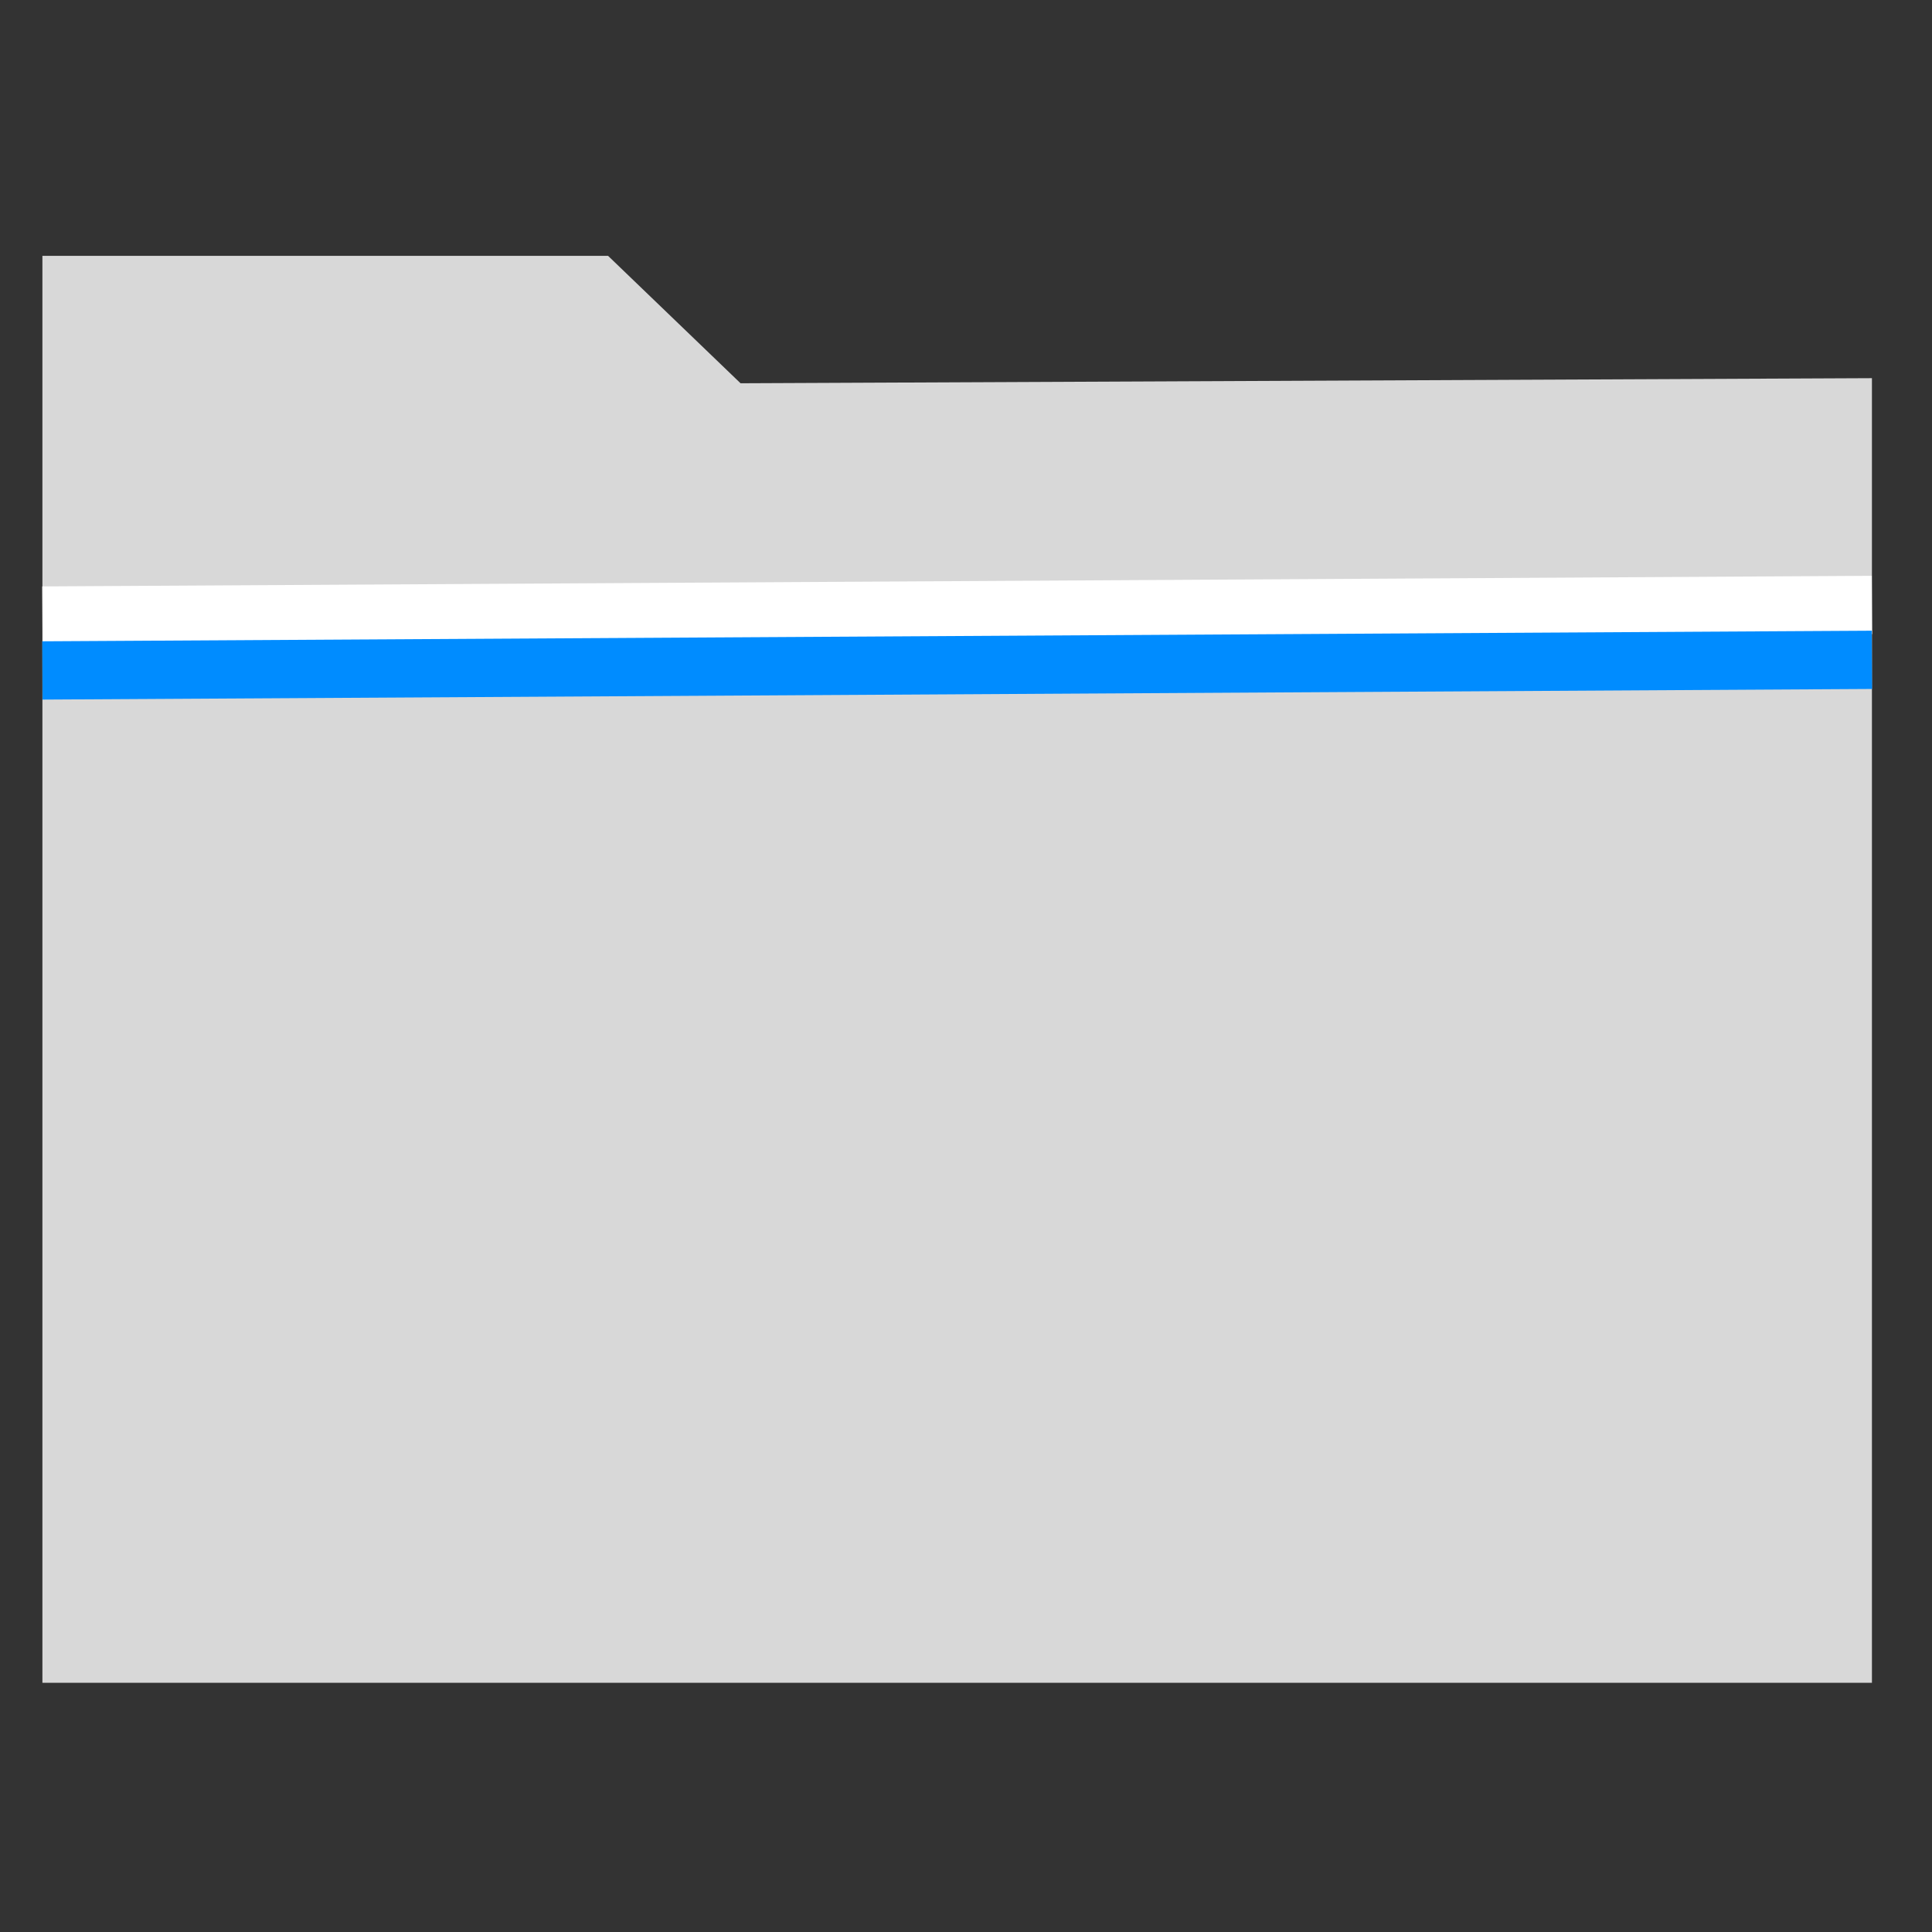 <?xml version="1.0" encoding="utf-8"?>
<!-- Generator: Adobe Illustrator 16.0.0, SVG Export Plug-In . SVG Version: 6.00 Build 0)  -->
<!DOCTYPE svg PUBLIC "-//W3C//DTD SVG 1.1//EN" "http://www.w3.org/Graphics/SVG/1.1/DTD/svg11.dtd">
<svg version="1.1" id="Layer_1" xmlns="http://www.w3.org/2000/svg" xmlns:xlink="http://www.w3.org/1999/xlink" x="0px" y="0px"
	 width="100px" height="100px" viewBox="0 0 100 100" enable-background="new 0 0 100 100" xml:space="preserve">
<rect x="0" y="0" width="100" height="100" fill="#333333" stroke="none"/>
<path fill="#FFFFFF" d="M5.825,13.501"/>
<polygon fill="#D8D8D8" points="2.195,13.243 2.195,87.1 96.891,87.1 96.891,19.574 38.331,19.838 31.474,13.243 "/>
<line fill="none" stroke="#FFFFFF" stroke-width="3.016" stroke-miterlimit="10" x1="2.195" y1="31.861" x2="96.891" y2="31.312"/>
<line fill="none" stroke="#008CFF" stroke-width="3.016" stroke-miterlimit="10" x1="2.195" y1="34.702" x2="96.891" y2="34.153"/>
</svg>
